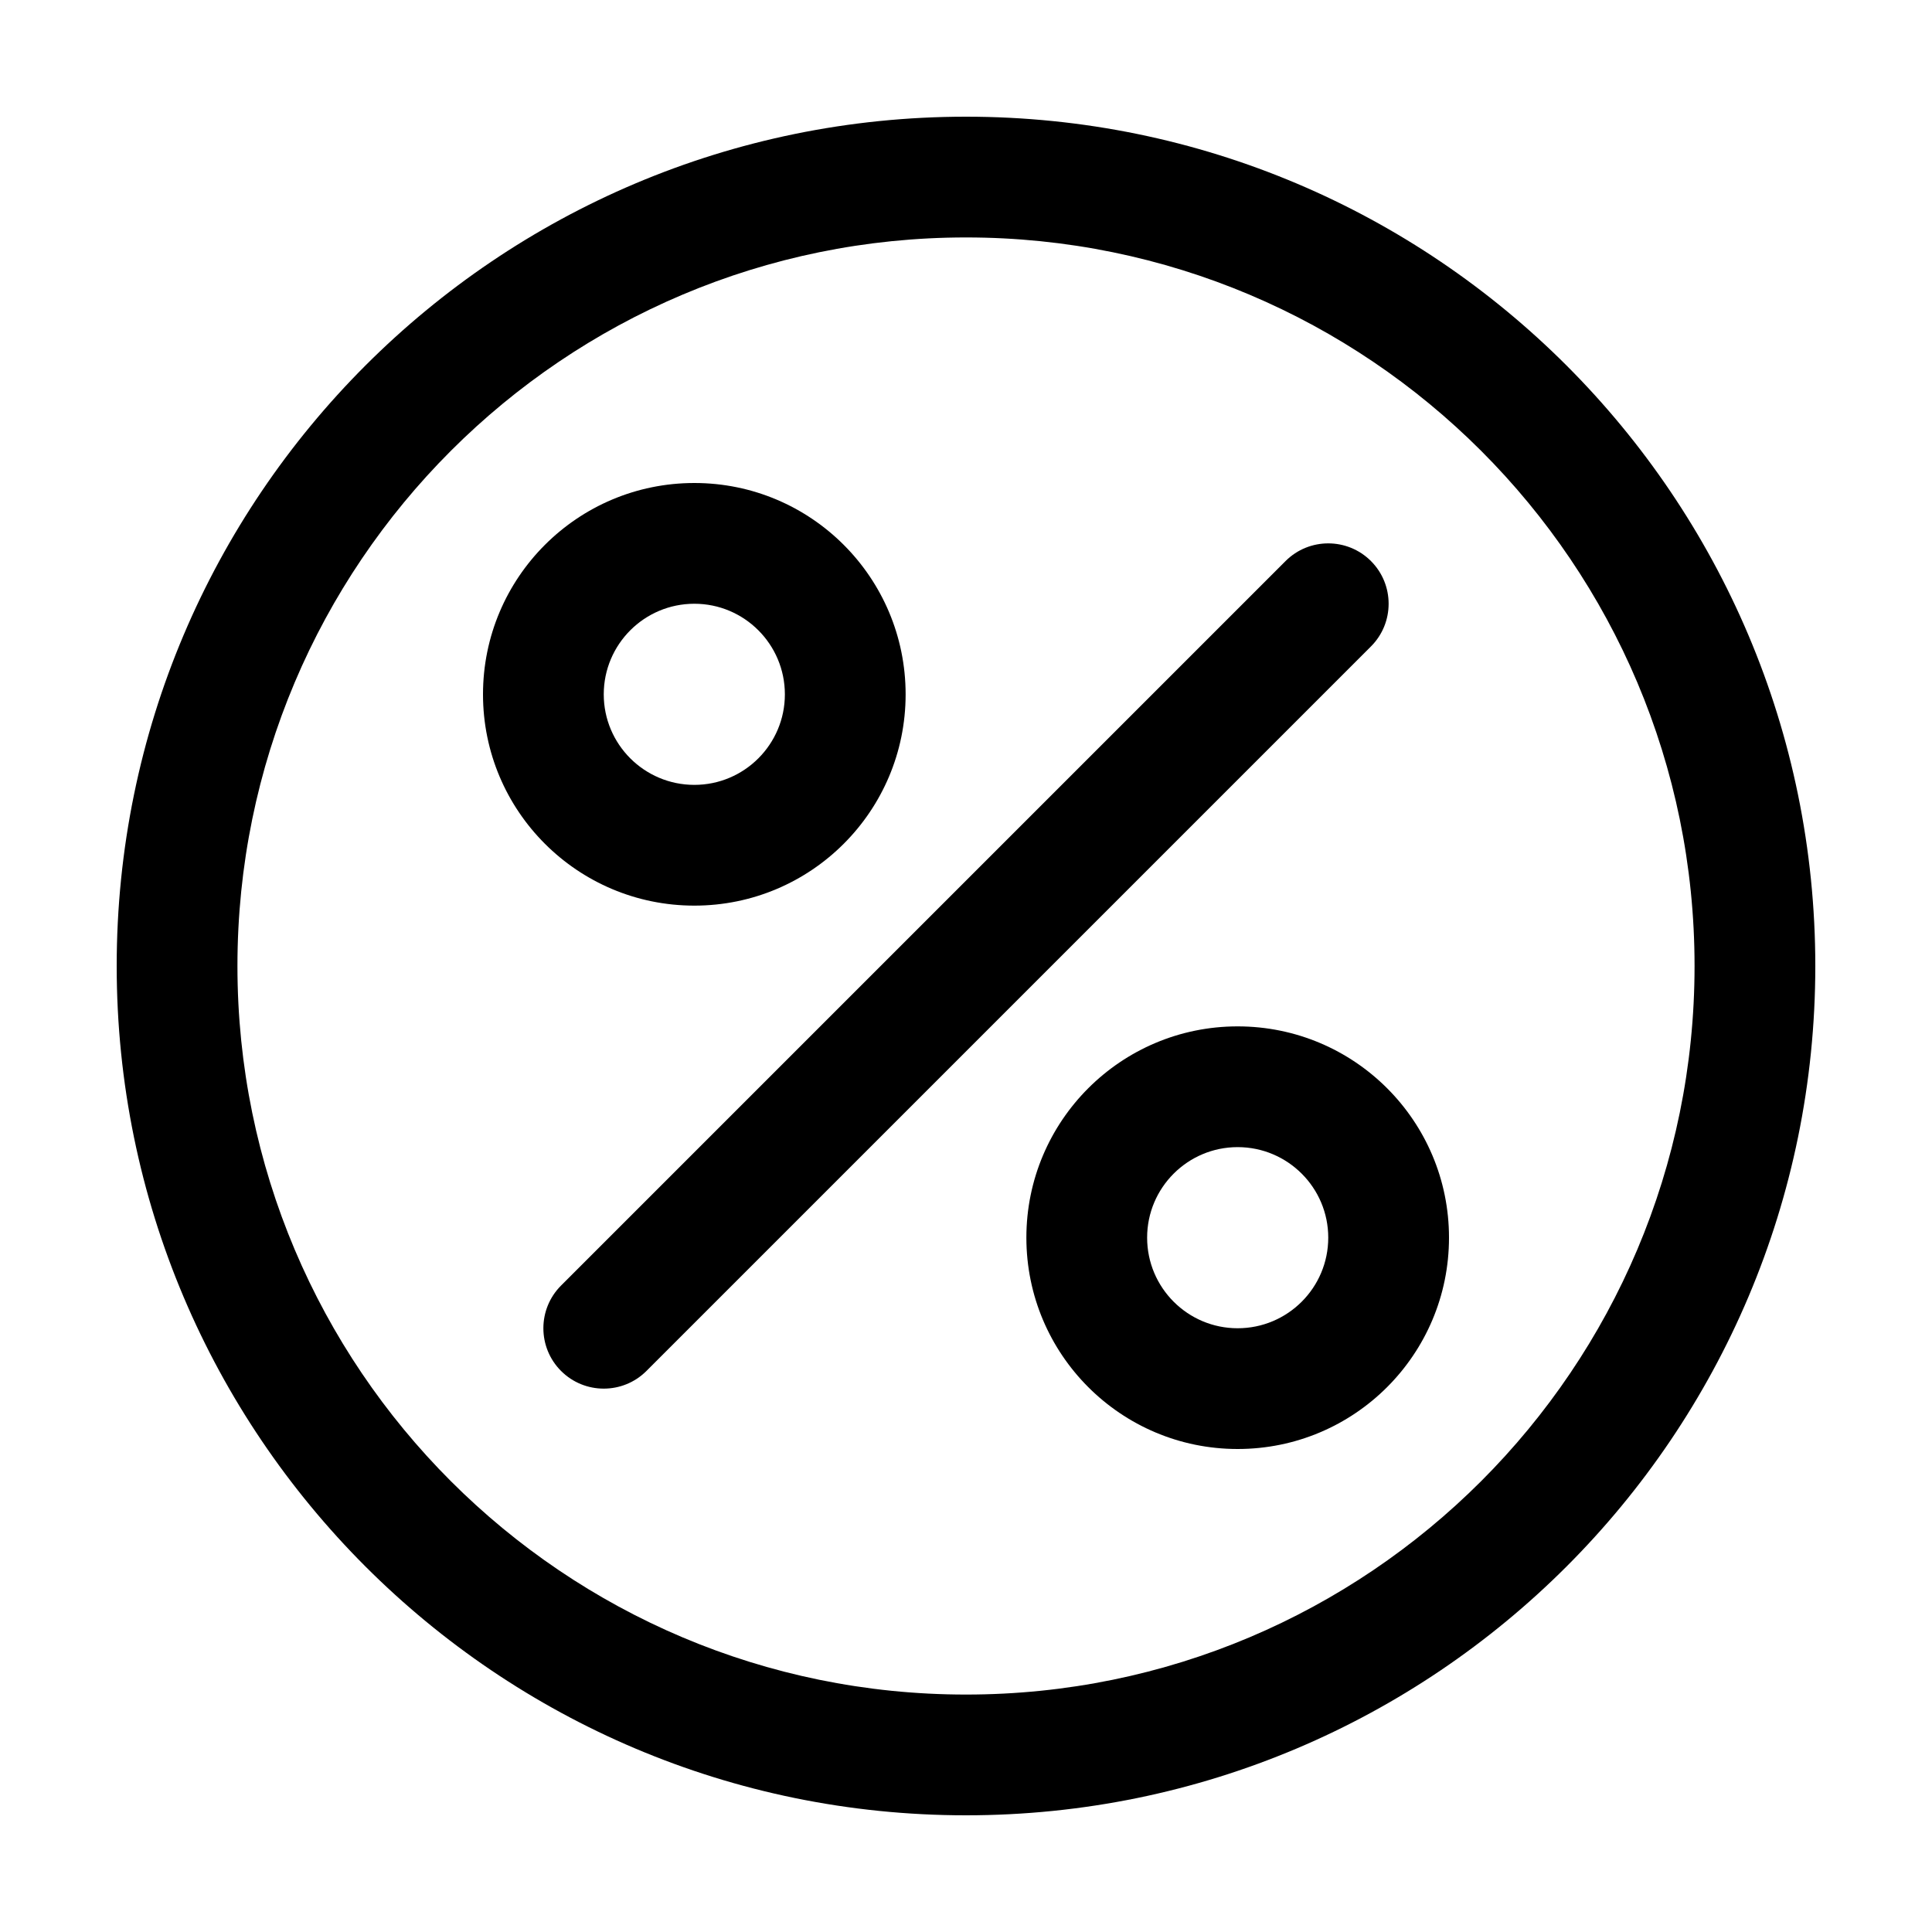 <svg width="20" height="20" viewBox="0 0 20 20" fill="none" xmlns="http://www.w3.org/2000/svg">
<path fill-rule="evenodd" clip-rule="evenodd" d="M10 2.458C5.835 2.458 2.458 5.835 2.458 10C2.458 14.165 5.835 17.542 10 17.542C14.165 17.542 17.542 14.165 17.542 10C17.542 5.835 14.165 2.458 10 2.458ZM1.208 10C1.208 5.145 5.145 1.208 10 1.208C14.855 1.208 18.792 5.145 18.792 10C18.792 14.855 14.855 18.792 10 18.792C5.145 18.792 1.208 14.855 1.208 10Z" fill="black"/>
<path fill-rule="evenodd" clip-rule="evenodd" d="M7.188 6.25C6.67 6.25 6.25 6.67 6.25 7.188C6.25 7.705 6.67 8.125 7.188 8.125C7.705 8.125 8.125 7.705 8.125 7.188C8.125 6.67 7.705 6.25 7.188 6.25ZM5 7.188C5 5.979 5.979 5 7.188 5C8.396 5 9.375 5.979 9.375 7.188C9.375 8.396 8.396 9.375 7.188 9.375C5.979 9.375 5 8.396 5 7.188Z" fill="black"/>
<path fill-rule="evenodd" clip-rule="evenodd" d="M12.812 11.875C12.295 11.875 11.875 12.295 11.875 12.812C11.875 13.33 12.295 13.75 12.812 13.75C13.33 13.75 13.75 13.33 13.75 12.812C13.75 12.295 13.33 11.875 12.812 11.875ZM10.625 12.812C10.625 11.604 11.604 10.625 12.812 10.625C14.021 10.625 15 11.604 15 12.812C15 14.021 14.021 15 12.812 15C11.604 15 10.625 14.021 10.625 12.812Z" fill="black"/>
<path fill-rule="evenodd" clip-rule="evenodd" d="M14.192 5.808C14.436 6.052 14.436 6.448 14.192 6.692L6.692 14.192C6.448 14.436 6.052 14.436 5.808 14.192C5.564 13.948 5.564 13.552 5.808 13.308L13.308 5.808C13.552 5.564 13.948 5.564 14.192 5.808Z" fill="black"/>
</svg>
